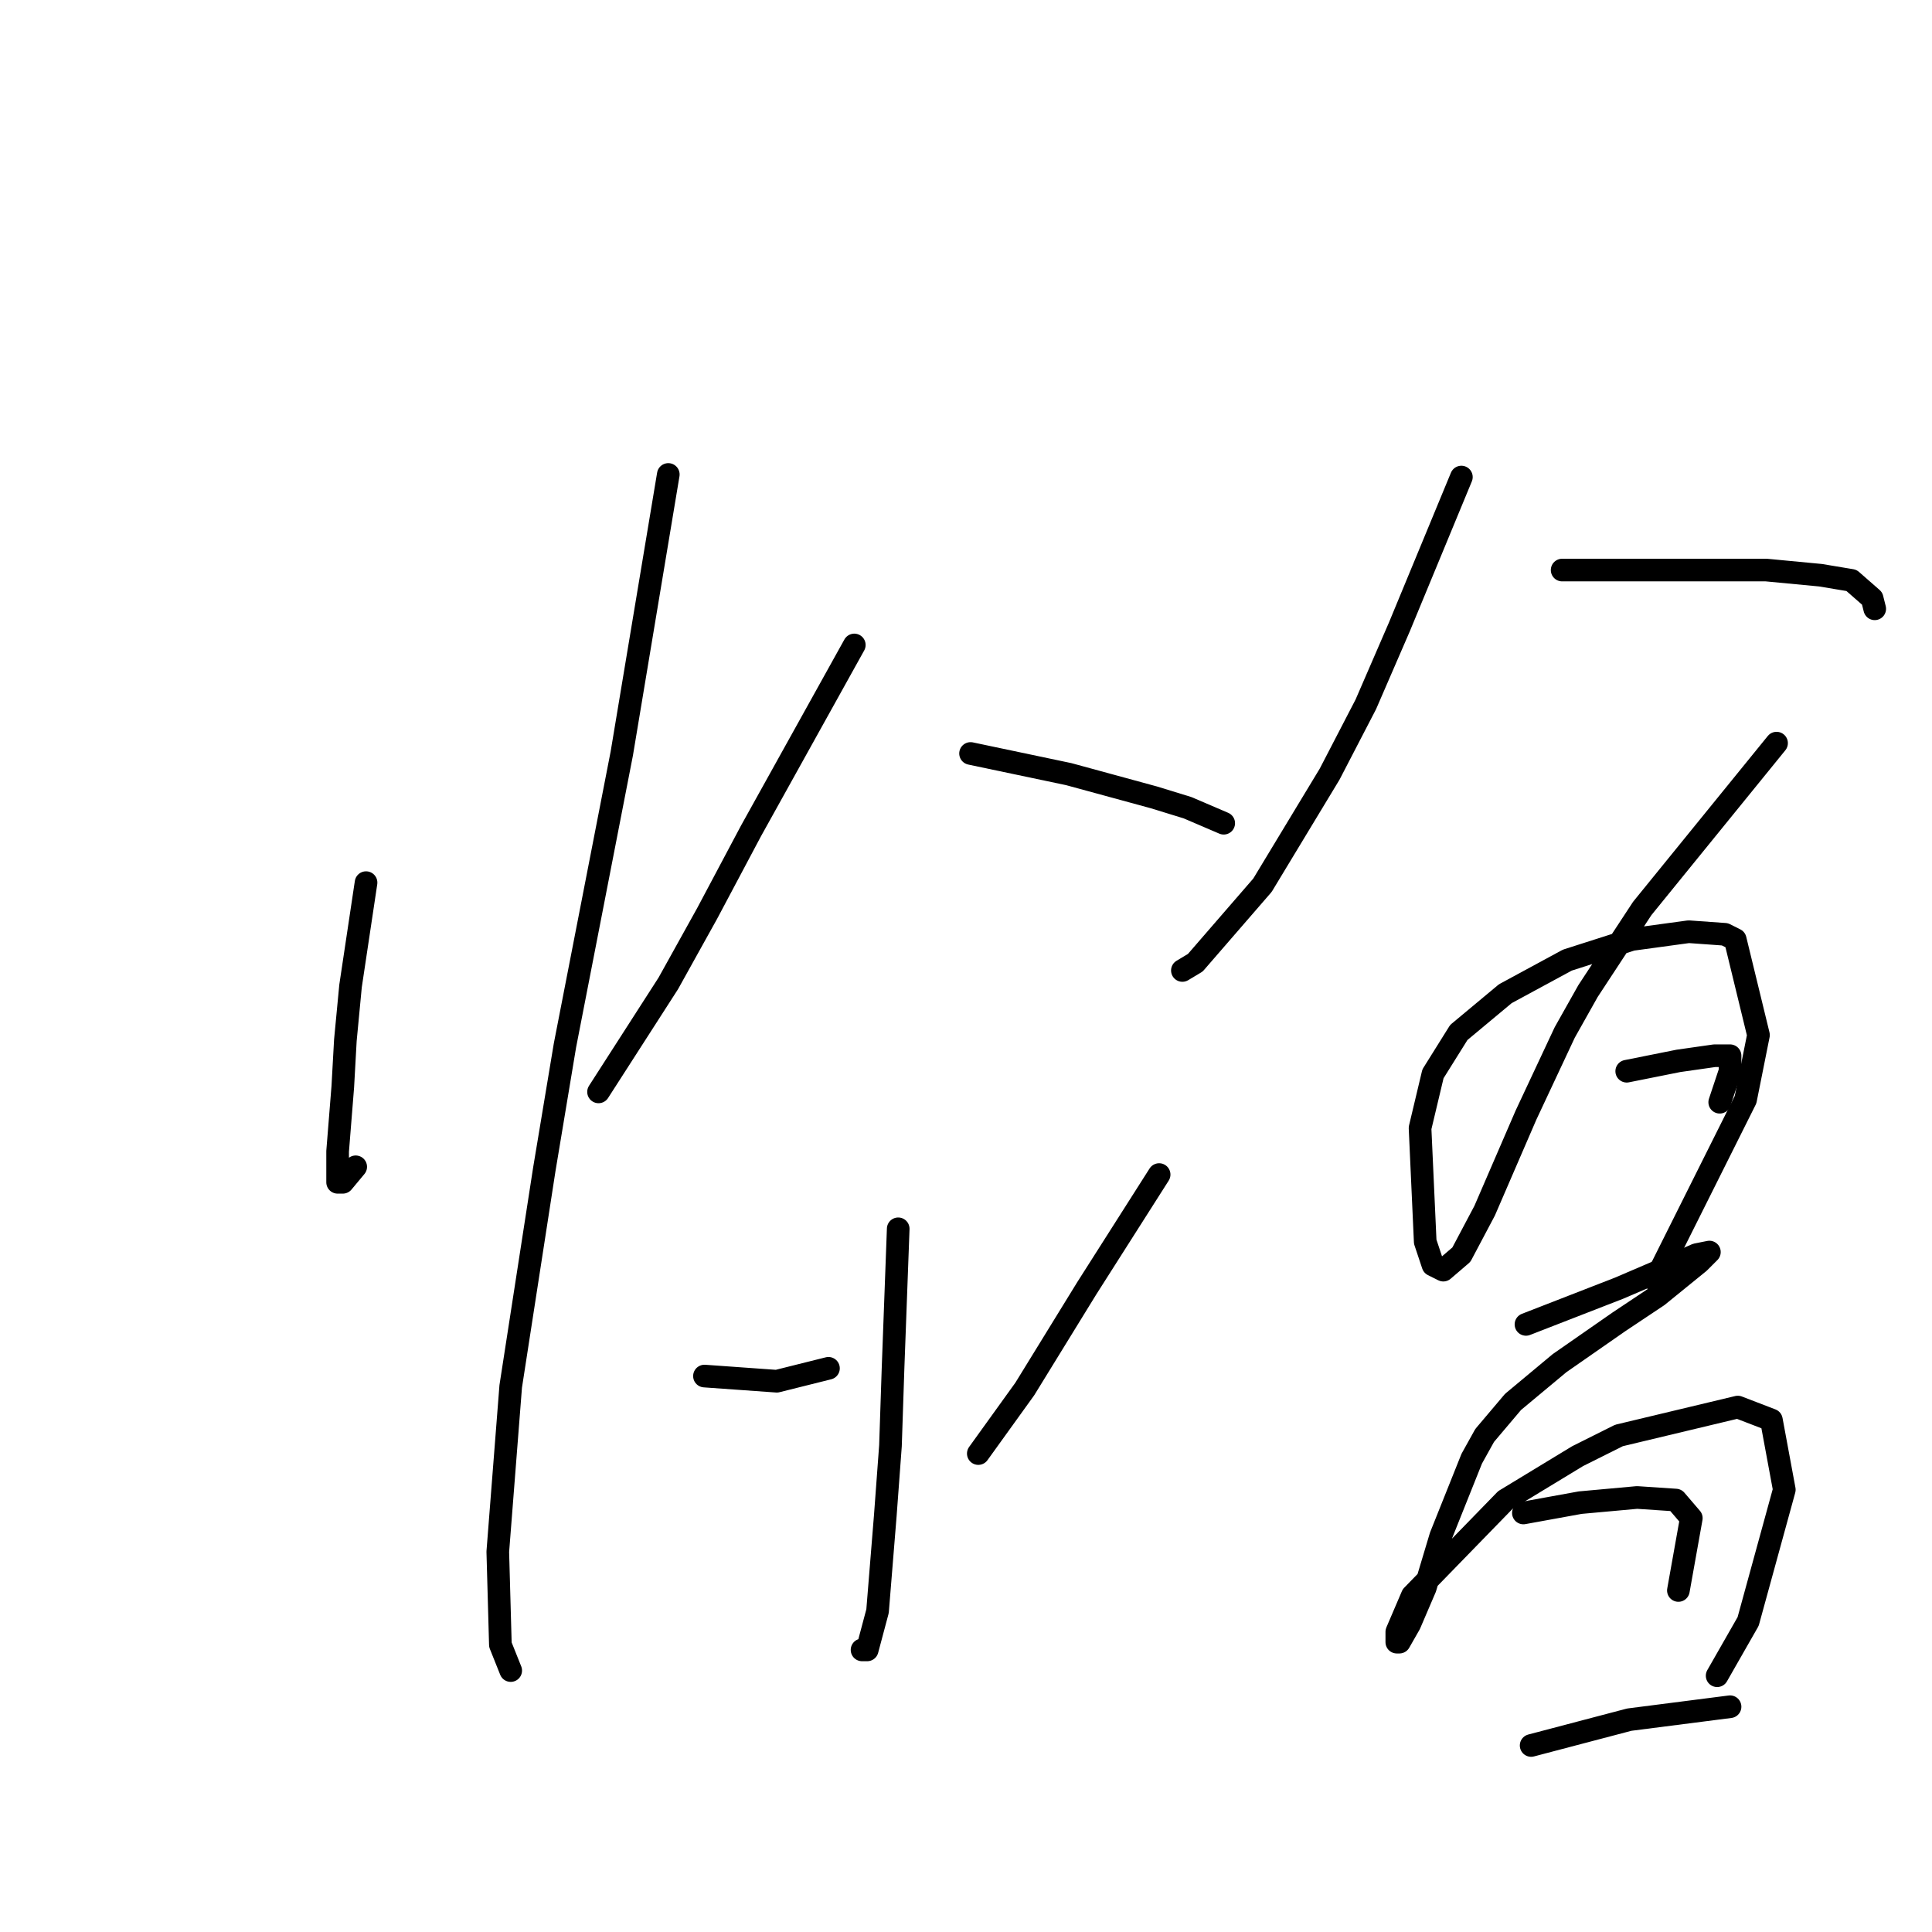 <?xml version="1.0" standalone="no"?>
    <svg width="256" height="256" xmlns="http://www.w3.org/2000/svg" version="1.1">
    <polyline stroke="black" stroke-width="3" stroke-linecap="round" fill="transparent" stroke-linejoin="round" points="48.503 116.954 47.476 123.8 46.449 130.646 45.764 137.835 45.422 143.996 44.737 152.554 44.737 156.662 45.422 156.662 47.133 154.608 47.133 154.608 " />
        <polyline stroke="black" stroke-width="3" stroke-linecap="round" fill="transparent" stroke-linejoin="round" points="88.553 62.869 85.472 81.354 82.391 99.839 74.86 138.519 72.122 154.95 67.672 183.704 65.96 205.612 66.303 217.935 67.672 221.358 67.672 221.358 " />
        <polyline stroke="black" stroke-width="3" stroke-linecap="round" fill="transparent" stroke-linejoin="round" points="113.199 85.462 106.353 97.785 99.507 110.108 93.687 121.062 88.553 130.304 79.31 144.681 79.31 144.681 " />
        <polyline stroke="black" stroke-width="3" stroke-linecap="round" fill="transparent" stroke-linejoin="round" points="128.603 99.839 135.107 101.208 141.61 102.577 152.907 105.658 157.357 107.027 162.149 109.081 162.149 109.081 " />
        <polyline stroke="black" stroke-width="3" stroke-linecap="round" fill="transparent" stroke-linejoin="round" points="119.018 162.823 118.676 172.066 118.333 181.308 117.991 191.577 117.307 200.819 116.28 213.485 114.91 218.619 114.226 218.619 114.226 218.619 " />
        <polyline stroke="black" stroke-width="3" stroke-linecap="round" fill="transparent" stroke-linejoin="round" points="93.345 182.335 98.137 182.677 102.93 183.019 109.776 181.308 109.776 181.308 " />
        <polyline stroke="black" stroke-width="3" stroke-linecap="round" fill="transparent" stroke-linejoin="round" points="153.591 155.635 148.799 163.166 144.007 170.696 135.791 184.046 129.63 192.604 129.63 192.604 " />
        <polyline stroke="black" stroke-width="3" stroke-linecap="round" fill="transparent" stroke-linejoin="round" points="193.641 63.212 189.534 73.139 185.426 83.066 180.976 93.335 176.184 102.577 167.284 117.296 158.384 127.566 156.672 128.592 156.672 128.592 " />
        <polyline stroke="black" stroke-width="3" stroke-linecap="round" fill="transparent" stroke-linejoin="round" points="206.991 75.535 212.81 75.535 218.63 75.535 229.241 75.535 234.034 75.535 241.222 76.219 245.33 76.904 248.068 79.3 248.411 80.669 248.411 80.669 " />
        <polyline stroke="black" stroke-width="3" stroke-linecap="round" fill="transparent" stroke-linejoin="round" points="235.403 98.469 226.503 109.423 217.603 120.377 210.414 131.331 207.334 136.808 202.199 147.762 196.722 160.427 193.641 166.246 191.245 168.3 189.876 167.616 188.849 164.535 188.164 149.473 189.876 142.285 193.299 136.808 199.46 131.673 207.676 127.223 216.234 124.485 223.764 123.458 228.557 123.8 229.926 124.485 233.007 137.15 231.295 145.708 219.314 169.669 219.314 169.669 " />
        <polyline stroke="black" stroke-width="3" stroke-linecap="round" fill="transparent" stroke-linejoin="round" points="215.549 141.942 218.972 141.258 222.395 140.573 227.187 139.889 229.241 139.889 229.241 141.942 227.872 146.05 227.872 146.05 " />
        <polyline stroke="black" stroke-width="3" stroke-linecap="round" fill="transparent" stroke-linejoin="round" points="202.199 175.489 208.36 173.093 214.522 170.696 219.314 168.643 224.791 166.246 226.503 165.904 225.134 167.273 219.657 171.723 214.522 175.146 206.649 180.623 200.487 185.758 196.722 190.208 195.01 193.289 190.903 203.558 188.849 210.404 186.795 215.196 185.426 217.593 185.084 217.593 185.084 216.223 187.137 211.431 199.46 198.766 209.045 192.946 214.522 190.208 230.268 186.443 234.718 188.154 236.43 197.396 231.637 214.854 227.53 222.043 227.53 222.043 " />
        <polyline stroke="black" stroke-width="3" stroke-linecap="round" fill="transparent" stroke-linejoin="round" points="201.857 200.477 205.622 199.793 209.387 199.108 213.153 198.766 216.918 198.423 222.053 198.766 224.107 201.162 222.395 210.746 222.395 210.746 " />
        <polyline stroke="black" stroke-width="3" stroke-linecap="round" fill="transparent" stroke-linejoin="round" points="202.884 231.285 209.387 229.573 215.891 227.862 229.241 226.15 229.241 226.15 " />
        </svg>
